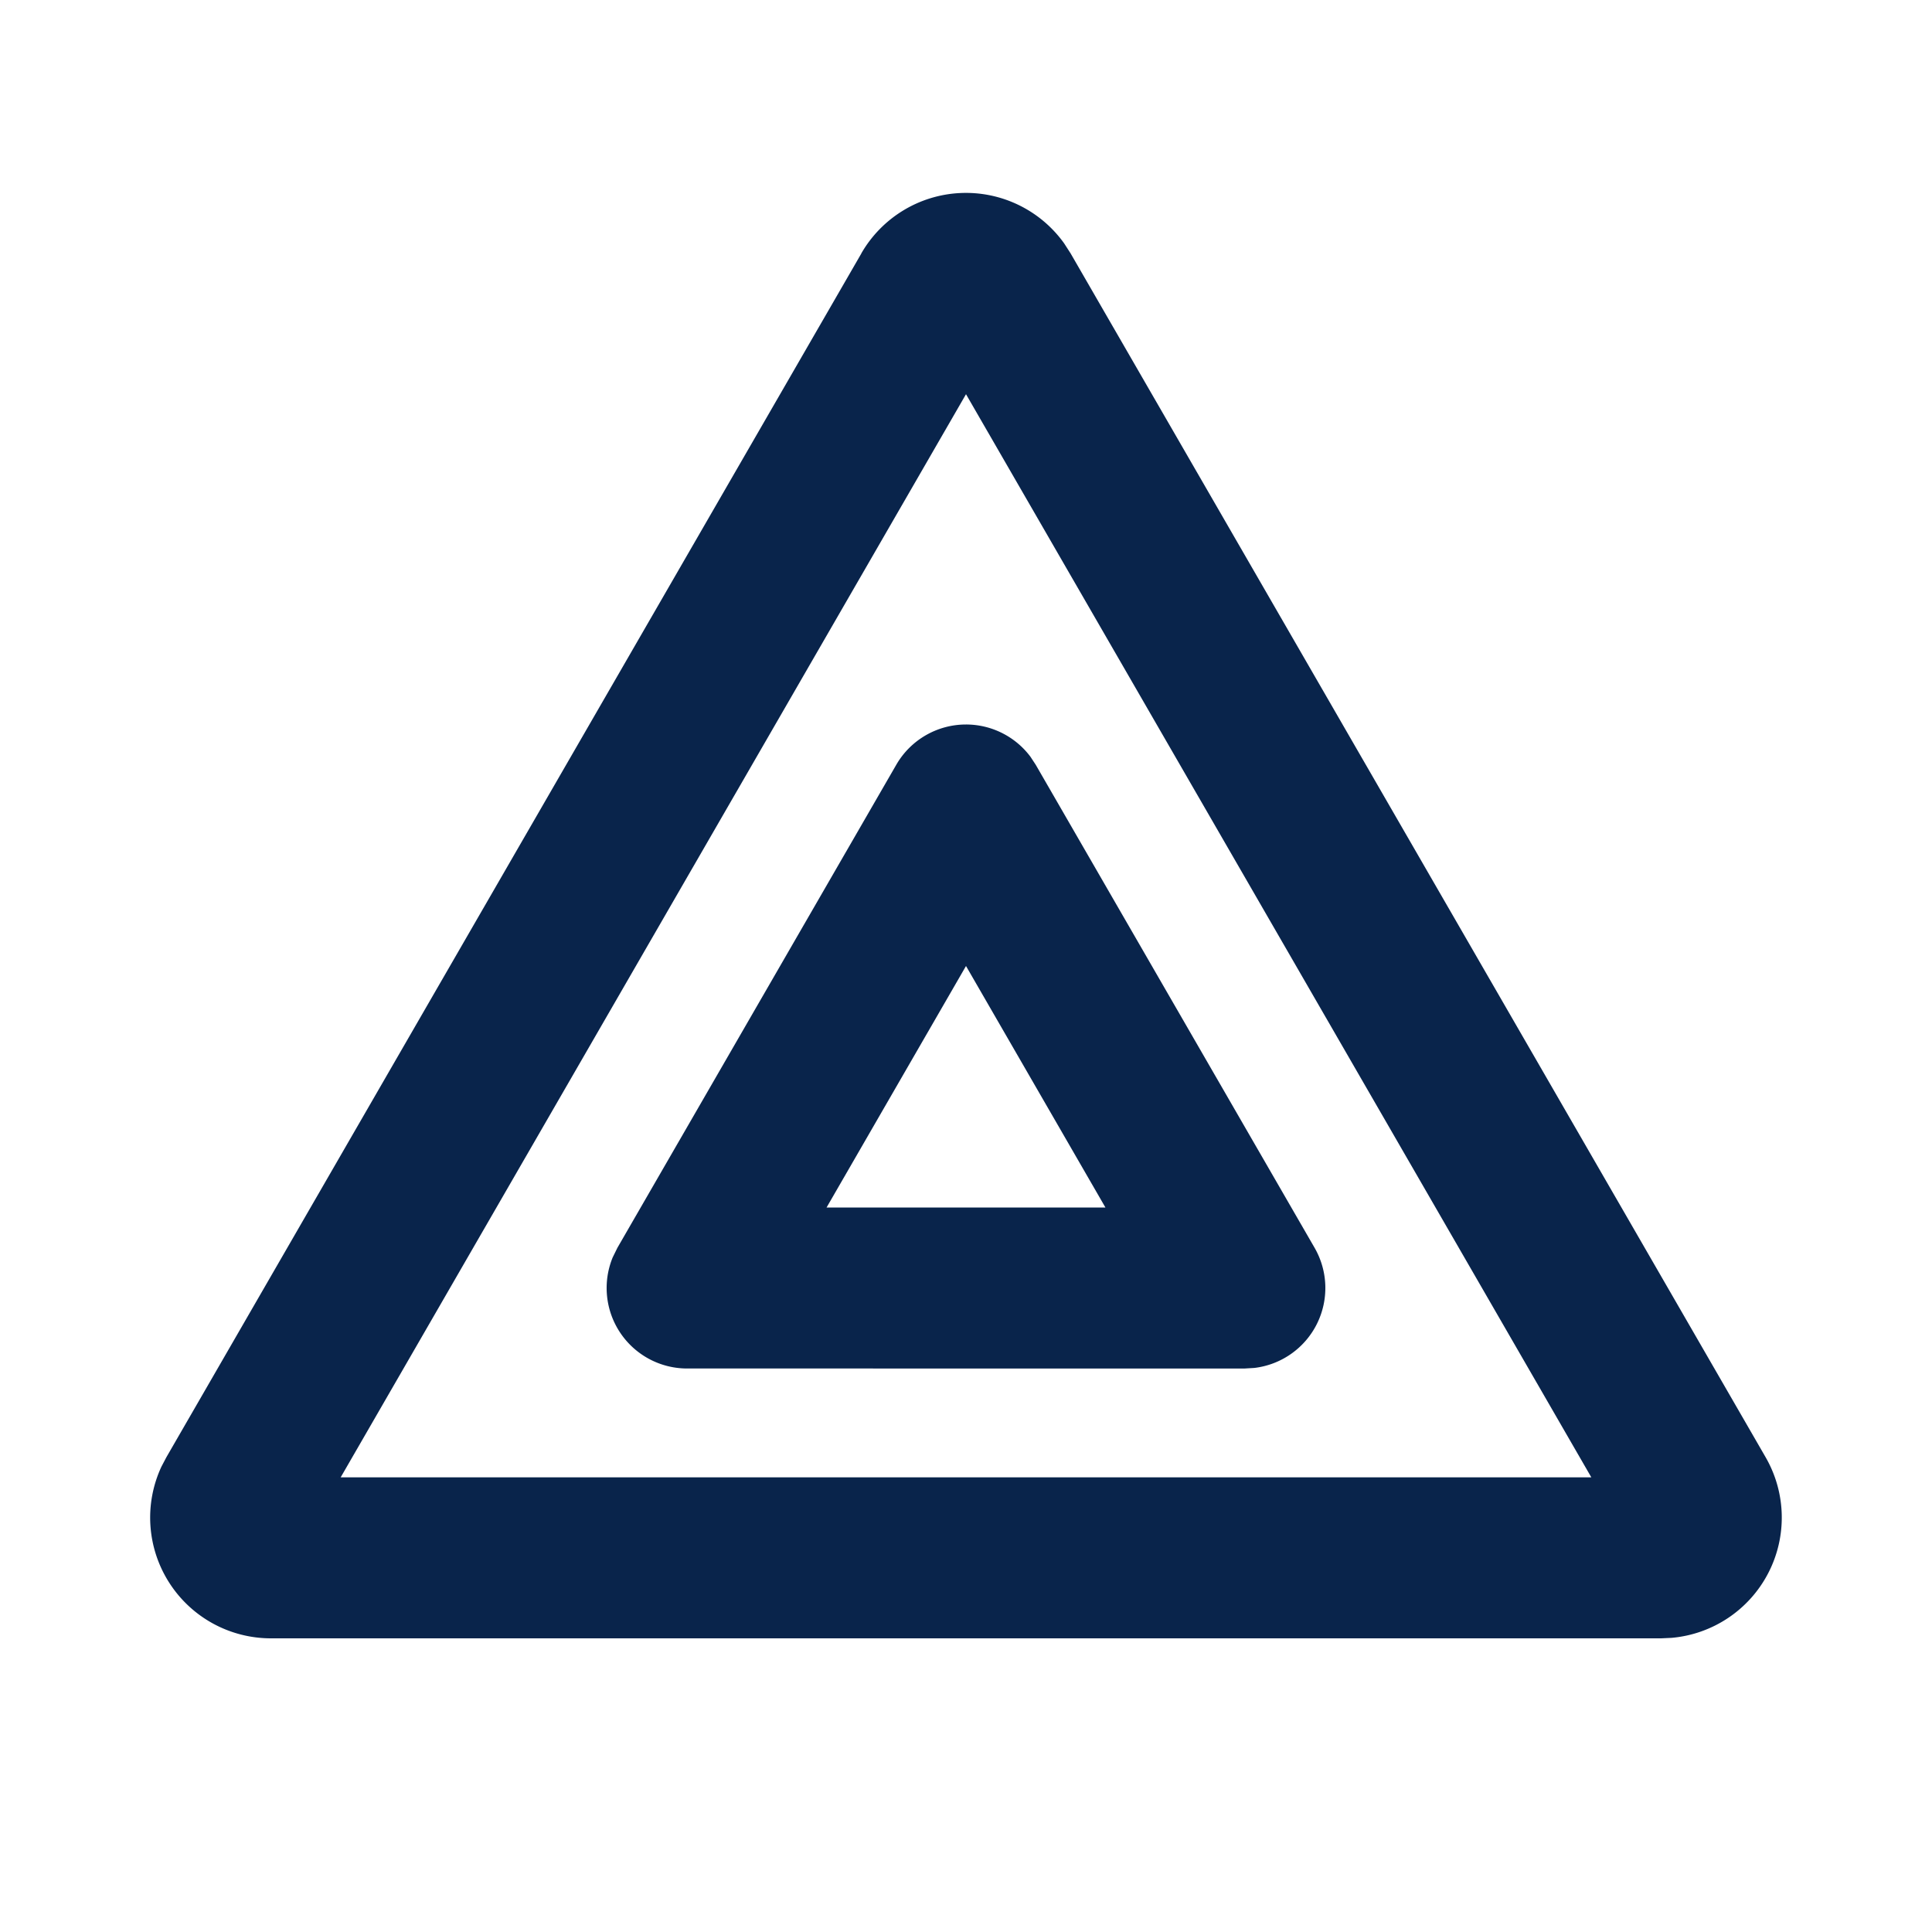 <svg xmlns="http://www.w3.org/2000/svg" width="24" height="24"><g fill="none" fill-rule="evenodd"><path d="M24 0v24H0V0zM12.593 23.258l-.011.002-.071.035-.02.004-.014-.004-.071-.035c-.01-.004-.019-.001-.024.005l-.004.01-.017.428.005.02.01.013.104.074.015.004.012-.004.104-.074.012-.016.004-.017-.017-.427c-.002-.01-.009-.017-.017-.018m.265-.113-.013.002-.185.093-.01.01-.003.011.018.43.005.012.008.007.201.093c.012.004.023 0 .029-.008l.004-.014-.034-.614c-.003-.012-.01-.02-.02-.022m-.715.002a.023.023 0 0 0-.027.006l-.006.014-.034.614c0 .012.007.02.017.024l.015-.002.201-.093.01-.008.004-.011.017-.43-.003-.012-.01-.01z"/><path fill="#09244B" d="M10.7 3.147a1.5 1.5 0 0 1 2.519-.124l.08.124 8.634 14.955a1.5 1.5 0 0 1-1.168 2.244l-.131.006H3.366a1.5 1.5 0 0 1-1.36-2.134l.061-.116 8.634-14.955Zm1.3 1.75L4.232 18.352h15.536zM12 9a1 1 0 0 1 .801.401l.065.099 3.464 6a1 1 0 0 1-.748 1.493l-.118.007H8.536a1 1 0 0 1-.925-1.38l.059-.12 3.464-6A1 1 0 0 1 12 9m0 3-1.732 3h3.464z"/></g></svg>